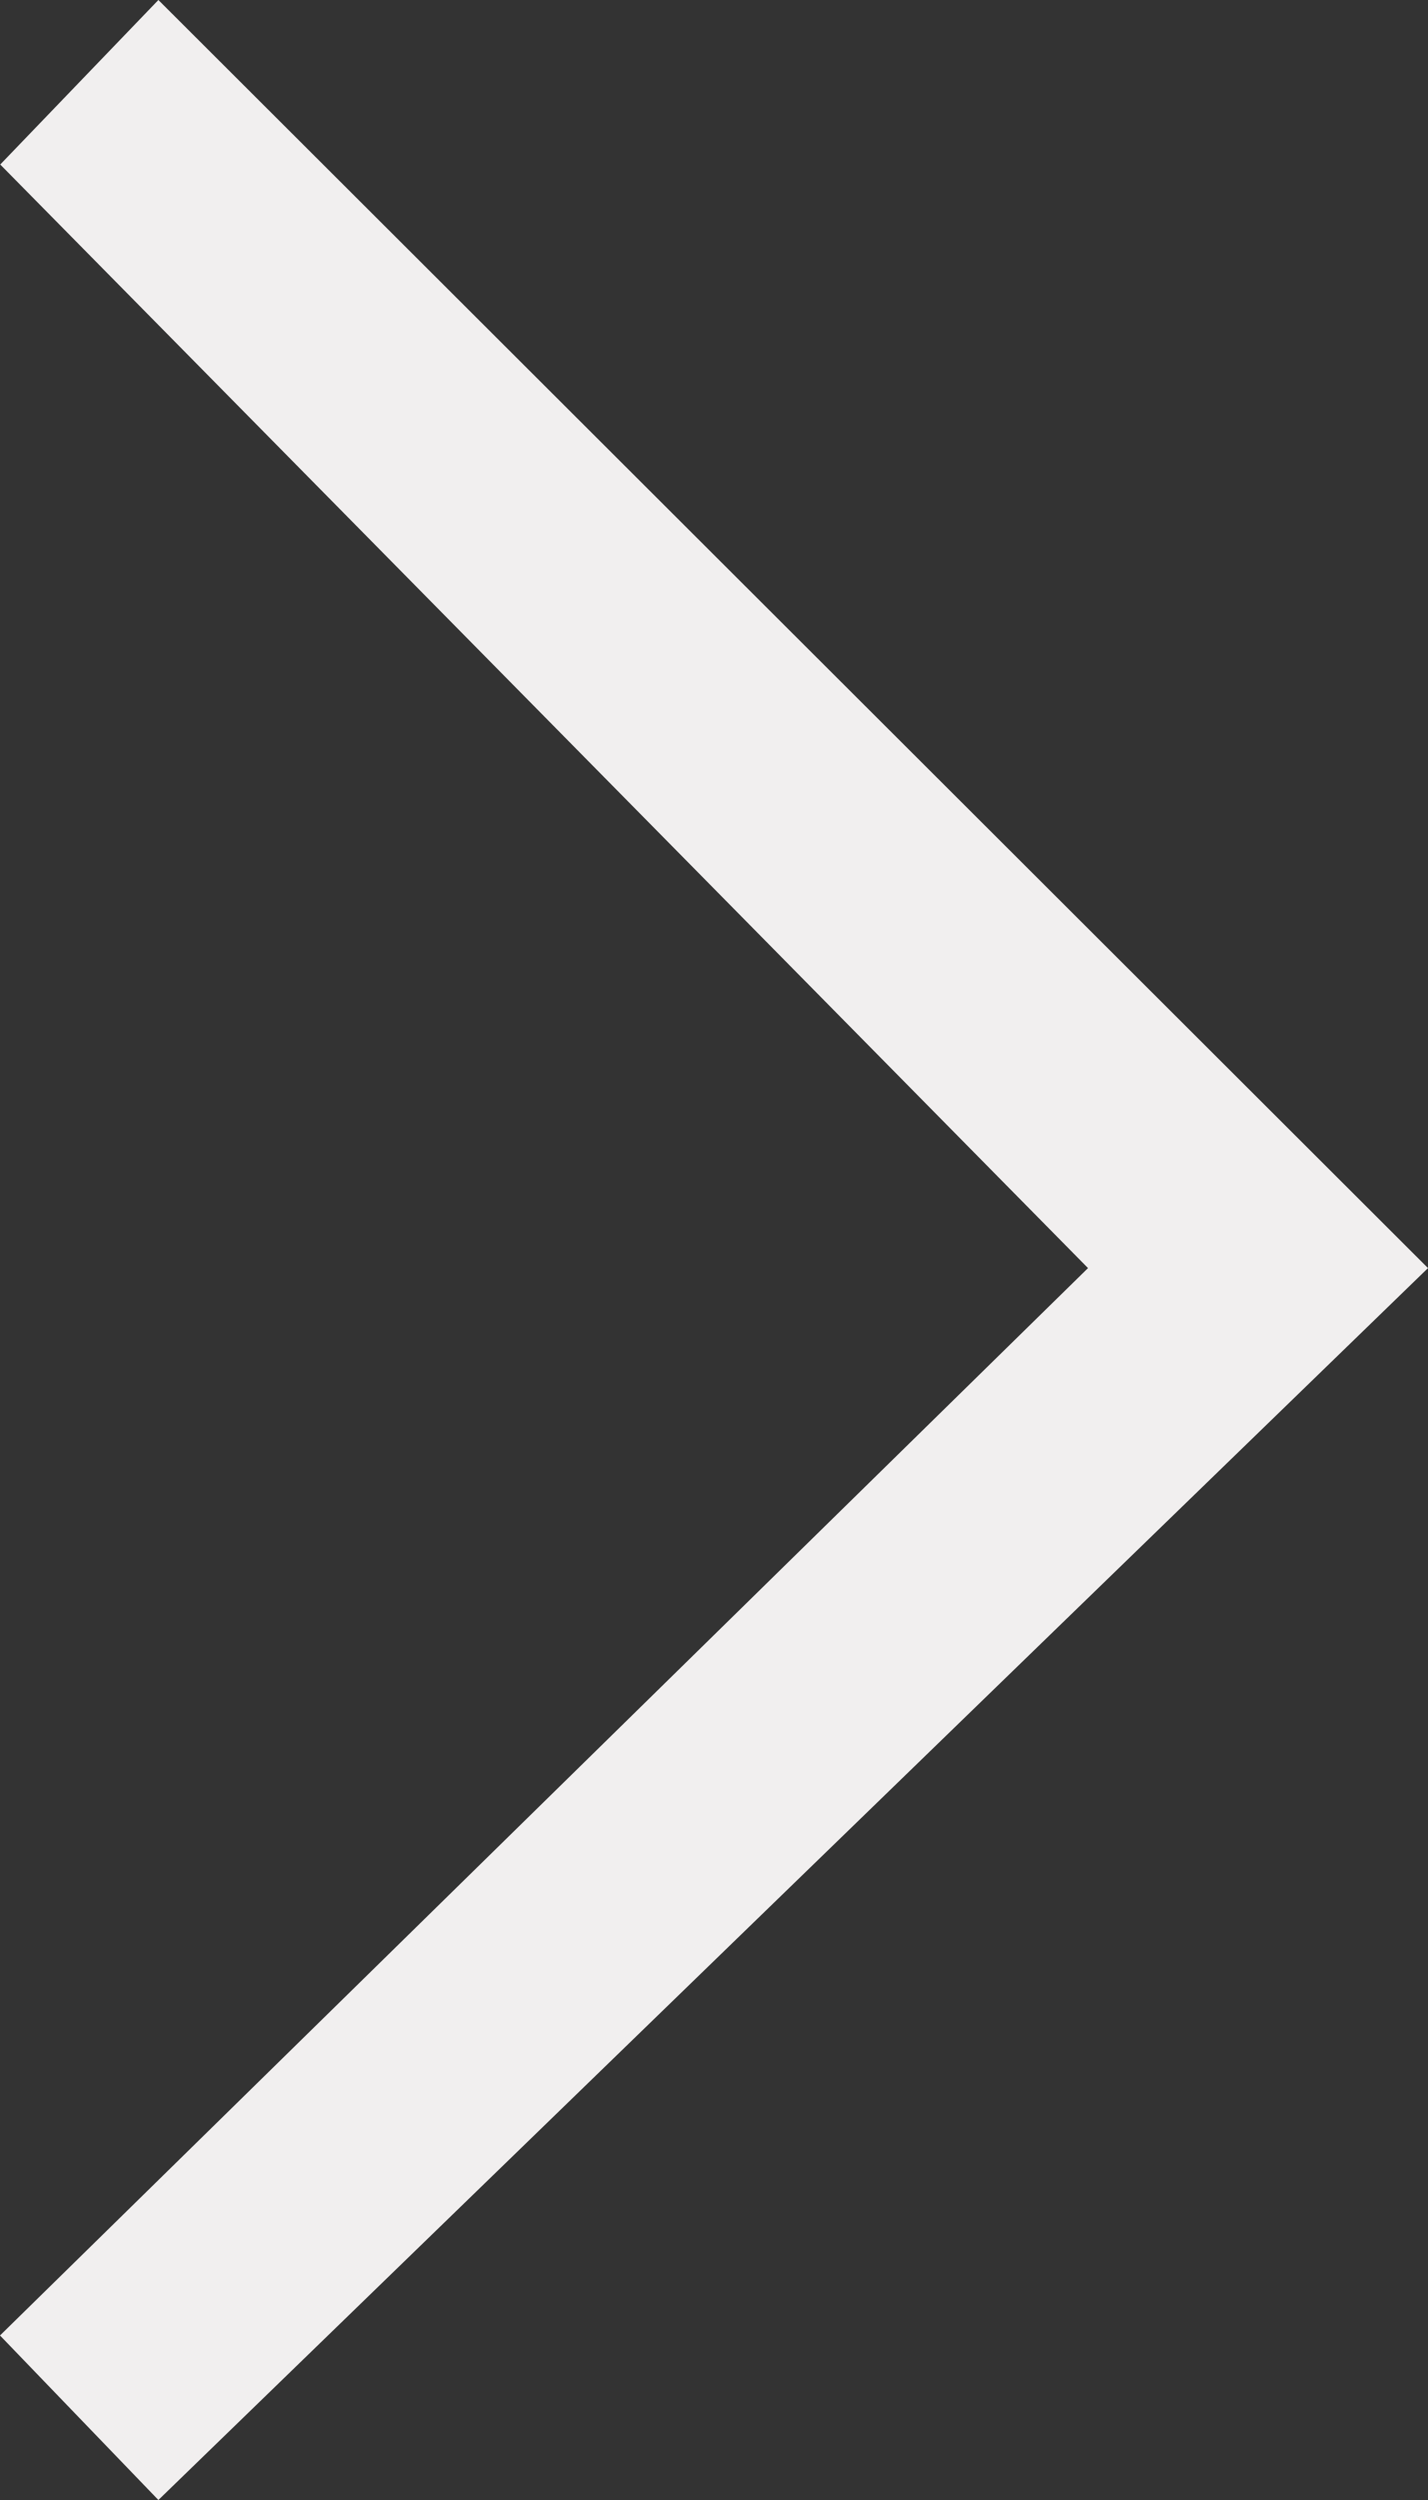 <svg width="12" height="21" viewBox="0 0 12 21" fill="none" xmlns="http://www.w3.org/2000/svg">
<rect x="0" y="0" width="12" height="21" fill="#333333" stroke="none"/>
<path d="M9.143 10.652L0.002 1.382L1.331 -5.81777e-08L12 10.652L1.331 21L-6.03907e-08 19.618L9.143 10.652Z" fill="#F1EFEF"/>
</svg>
